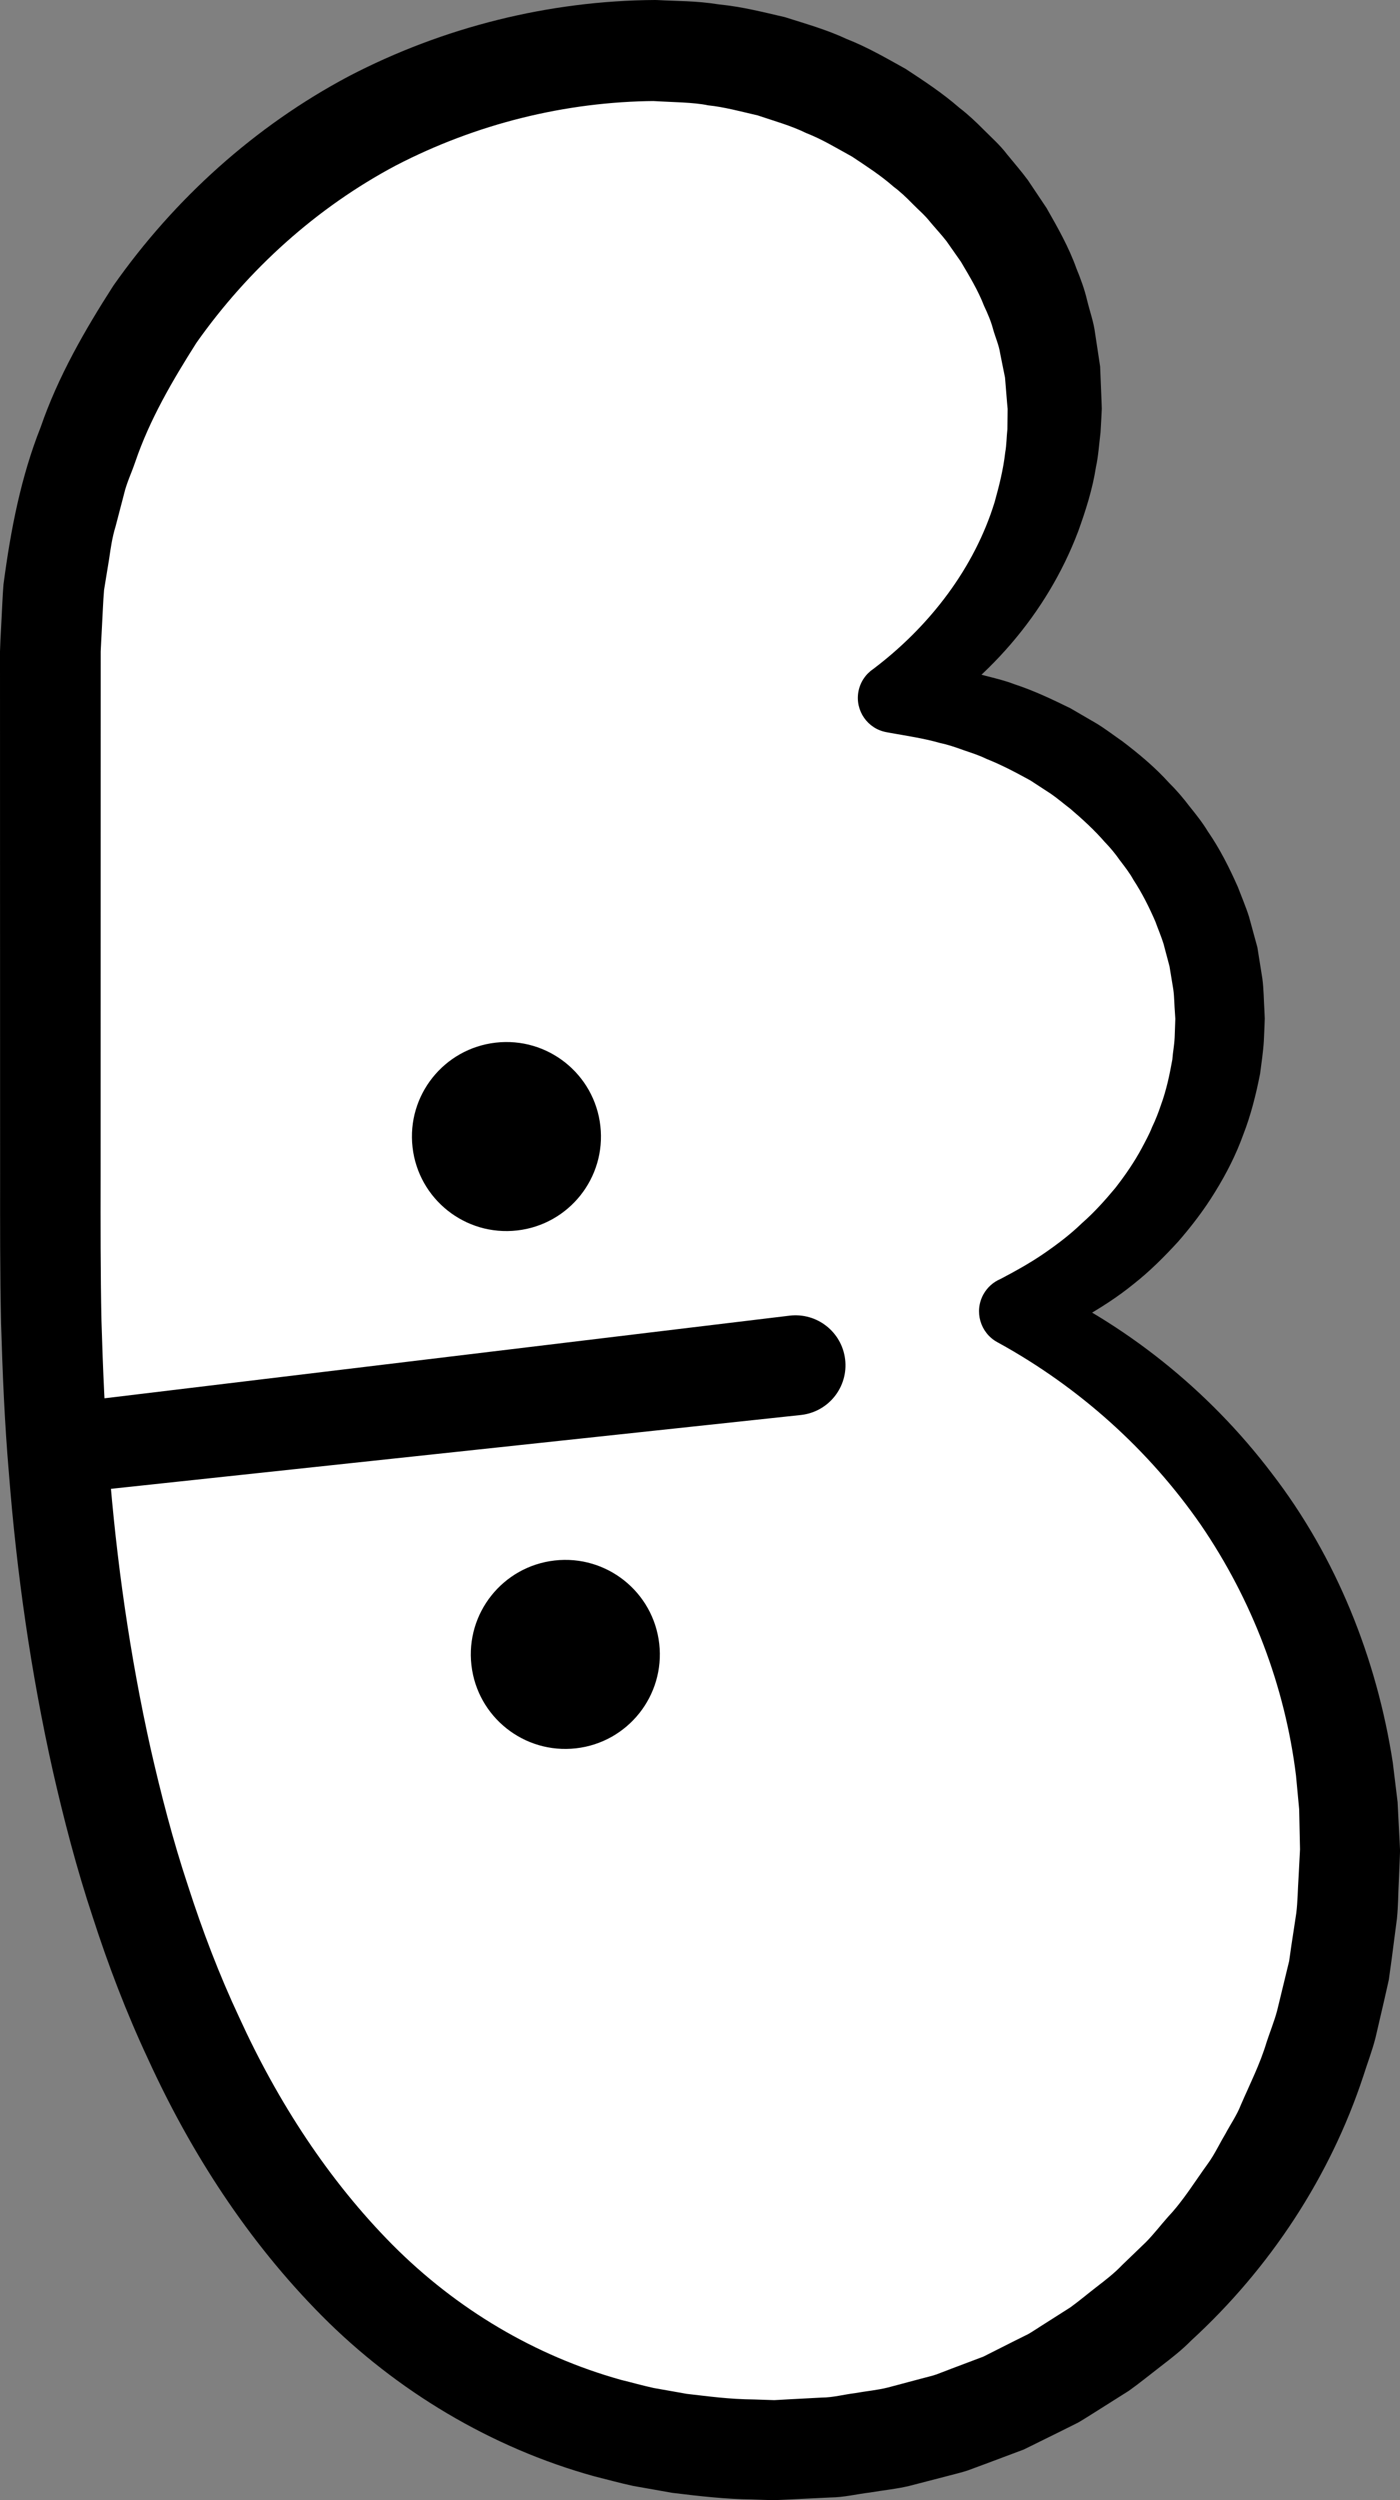 <?xml version="1.0" encoding="iso-8859-1"?>
<!-- Generator: Adobe Illustrator 19.2.0, SVG Export Plug-In . SVG Version: 6.00 Build 0)  -->
<!DOCTYPE svg PUBLIC "-//W3C//DTD SVG 1.1//EN" "http://www.w3.org/Graphics/SVG/1.1/DTD/svg11.dtd">
<svg version="1.1" xmlns="http://www.w3.org/2000/svg" xmlns:xlink="http://www.w3.org/1999/xlink" x="0px" y="0px"
	 viewBox="0 0 70.018 125.03" style="enable-background:new 0 0 70.018 125.03;" xml:space="preserve">
<rect x="0" y="0" width="70.018" height="125.03" fill="#808080" stroke="none"/>
<g id="ni">
	<g id="ni_1_">
		<g>
			<path style="fill:#FFFFFF;" d="M32.763,2.526c10.902,0,19.985,8.025,19.985,17.925c0,5.94-3.195,11.19-8.096,14.451
				c9.154,0.643,16.366,7.577,16.366,16.054c0,6.489-4.232,12.067-10.318,14.622c9.959,4.88,16.818,15.113,16.818,26.951
				c0,16.569-12.247,30-28.815,30c-25.038,0-36.185-26.738-36.185-59.875v-30.13C2.518,15.957,16.194,2.526,32.763,2.526z"/>
			<path d="M32.878,0.003c1.006,0.06,1.872,0.027,3.088,0.219c1.172,0.116,2.213,0.389,3.282,0.634
				c1.043,0.332,2.103,0.629,3.099,1.096c1.024,0.4,1.979,0.956,2.941,1.49c0.923,0.605,1.846,1.211,2.683,1.941
				c0.44,0.337,0.844,0.717,1.235,1.113c0.392,0.394,0.809,0.762,1.148,1.208c0.352,0.433,0.719,0.853,1.051,1.301l0.934,1.395
				c0.554,0.973,1.113,1.952,1.493,3.018c0.213,0.522,0.409,1.049,0.538,1.601c0.132,0.549,0.328,1.081,0.398,1.642l0.253,1.672
				l0.068,1.686l0.014,0.421l-0.021,0.448l-0.041,0.734c-0.07,0.573-0.113,1.209-0.23,1.738c-0.171,1.106-0.514,2.176-0.89,3.219
				c-1.58,4.173-4.642,7.592-8.296,9.779l-0.005,0.003l-0.847-3.203c1.001,0.055,2.01,0.107,3.002,0.311
				c0.502,0.069,0.994,0.187,1.484,0.32c0.491,0.127,0.988,0.241,1.464,0.426c0.97,0.317,1.894,0.755,2.814,1.207l1.331,0.775
				c0.437,0.27,0.847,0.585,1.271,0.879c0.82,0.624,1.622,1.291,2.32,2.064c0.37,0.366,0.71,0.761,1.026,1.179
				c0.328,0.407,0.654,0.816,0.927,1.267c0.596,0.864,1.072,1.811,1.498,2.775c0.187,0.494,0.397,0.981,0.557,1.485l0.419,1.534
				l0.25,1.572c0.068,0.525,0.068,1.057,0.101,1.585l0.017,0.397l-0.015,0.439l-0.031,0.689c-0.027,0.475-0.116,1.1-0.188,1.639
				c-0.205,1.04-0.462,2.07-0.846,3.054c-0.358,0.993-0.839,1.935-1.388,2.825c-0.544,0.895-1.178,1.724-1.857,2.506
				c-0.699,0.764-1.43,1.495-2.238,2.13c-0.796,0.649-1.662,1.2-2.544,1.703c-0.881,0.508-1.812,0.914-2.755,1.27l-0.013,0.006
				l0.093-3.186c4.743,2.12,8.956,5.48,12.134,9.672c3.216,4.174,5.247,9.239,6.052,14.47l0.24,1.974l0.101,1.985l0.012,0.249
				l0.006,0.124c-0.001,0.072,0.006-0.073-0.001,0.177l-0.002,0.058l-0.018,0.459l-0.037,0.918
				c-0.034,0.622-0.028,1.201-0.095,1.859l-0.265,2.036l-0.14,1.017l-0.218,0.969l-0.449,1.935
				c-0.164,0.641-0.403,1.263-0.603,1.895c-1.659,5.046-4.681,9.638-8.619,13.248c-0.468,0.478-0.998,0.886-1.528,1.294
				c-0.53,0.407-1.047,0.833-1.591,1.219l-1.697,1.071c-0.285,0.175-0.563,0.362-0.854,0.525l-0.898,0.448l-1.799,0.888
				l-1.877,0.704l-0.94,0.348c-0.316,0.105-0.644,0.176-0.965,0.265l-1.938,0.502c-0.648,0.156-1.313,0.219-1.97,0.331
				c-0.66,0.08-1.314,0.243-1.979,0.249l-1.989,0.097l-0.497,0.023l-0.249,0.011l-0.062,0.003c0.055,0.002-0.145-0.001-0.145-0.001
				l-0.115-0.004l-0.918-0.031c-1.16-0.007-2.606-0.165-3.937-0.33l-1.961-0.347c-0.65-0.14-1.293-0.319-1.939-0.48
				c-5.147-1.421-9.902-4.276-13.618-8.02c-3.722-3.748-6.57-8.187-8.696-12.839c-1.088-2.322-1.997-4.708-2.775-7.122
				c-0.801-2.41-1.436-4.858-1.996-7.316c-1.097-4.921-1.805-9.898-2.193-14.882c-0.215-2.492-0.316-4.987-0.391-7.48
				c-0.053-2.508-0.049-4.972-0.047-7.412L0.002,44.062l-0.001-7.351L0,33.035l0-0.459l0.024-0.588l0.047-0.918
				c0.036-0.617,0.052-1.213,0.104-1.847c0.366-2.778,0.88-5.394,1.86-7.864c0.867-2.52,2.202-4.841,3.634-7.071
				c3.049-4.343,7.091-7.991,11.783-10.479C22.16,1.358,27.454,0.032,32.763,0L32.878,0.003z M32.763,5.052
				C28.264,5.084,23.801,6.203,19.81,8.27c-3.973,2.106-7.398,5.205-9.985,8.872c-1.2,1.892-2.343,3.843-3.065,5.971
				c-0.179,0.53-0.428,1.039-0.555,1.585l-0.424,1.626c-0.169,0.547-0.243,1.074-0.319,1.601l-0.258,1.581
				c-0.05,0.586-0.068,1.216-0.104,1.822l-0.047,0.918l-0.012,0.229L5.036,32.59l-0.003,0.057c0.006-0.24,0.002-0.034,0.003-0.072
				l0,0.459l-0.001,3.676l-0.001,7.351L5.032,58.765c-0.004,2.461-0.007,4.899,0.043,7.291c0.072,2.405,0.167,4.809,0.374,7.2
				c0.371,4.787,1.048,9.537,2.083,14.185c0.528,2.319,1.124,4.621,1.869,6.863c0.723,2.25,1.563,4.453,2.555,6.569
				c1.938,4.254,4.491,8.179,7.68,11.395c3.194,3.21,7.121,5.548,11.425,6.749c0.543,0.132,1.081,0.286,1.628,0.405l1.658,0.294
				c1.1,0.125,2.09,0.268,3.383,0.281l0.918,0.031l0.115,0.004c0.038,0.001-0.124-0.002-0.03-0.002l0.053-0.003l0.21-0.012
				l0.42-0.024l1.682-0.089c0.564-0.001,1.108-0.155,1.663-0.222c0.55-0.099,1.111-0.147,1.652-0.283l1.617-0.431
				c0.268-0.075,0.543-0.132,0.806-0.222l0.78-0.299l1.563-0.59l1.491-0.752l0.747-0.372c0.242-0.137,0.47-0.298,0.706-0.444
				l1.409-0.896c0.451-0.326,0.876-0.688,1.317-1.027c0.441-0.341,0.883-0.679,1.268-1.085l1.204-1.16
				c0.39-0.398,0.73-0.843,1.1-1.26c0.768-0.814,1.349-1.778,2.006-2.681c0.326-0.454,0.562-0.967,0.85-1.447
				c0.262-0.494,0.587-0.956,0.789-1.481c0.446-1.029,0.954-2.031,1.277-3.111c0.174-0.534,0.389-1.055,0.533-1.599l0.398-1.642
				l0.199-0.82l0.115-0.803l0.244-1.605c0.069-0.558,0.074-1.209,0.114-1.809l0.048-0.918l0.024-0.459l0.003-0.057
				c-0.004,0.212-0.002,0.029-0.003,0.062l-0.002-0.105l-0.005-0.211l-0.036-1.688l-0.157-1.68c-0.548-4.469-2.197-8.8-4.764-12.552
				c-2.589-3.736-6.074-6.874-10.121-9.101l-0.059-0.032c-0.85-0.468-1.16-1.537-0.692-2.387c0.196-0.356,0.498-0.617,0.844-0.766
				l0.011-0.005c0.74-0.388,1.466-0.792,2.148-1.257c0.679-0.467,1.337-0.963,1.922-1.531c0.613-0.537,1.156-1.142,1.67-1.76
				c0.495-0.635,0.95-1.295,1.326-1.995c0.185-0.351,0.378-0.698,0.522-1.066c0.173-0.356,0.312-0.723,0.438-1.095
				c0.27-0.739,0.433-1.507,0.569-2.274c0.025-0.375,0.094-0.66,0.116-1.103l0.025-0.69l0.006-0.172l0.003-0.086l0.002-0.043
				l0-0.011c-0.001,0.037,0.002-0.098-0.002,0.081l-0.001-0.018l-0.019-0.292c-0.033-0.389-0.028-0.782-0.082-1.167l-0.189-1.154
				l-0.3-1.131c-0.115-0.373-0.273-0.733-0.404-1.102c-0.31-0.719-0.663-1.424-1.096-2.087c-0.191-0.347-0.435-0.661-0.677-0.977
				c-0.228-0.326-0.48-0.635-0.761-0.922c-0.523-0.604-1.12-1.148-1.733-1.671c-0.323-0.243-0.628-0.511-0.963-0.741l-1.023-0.667
				c-0.716-0.393-1.438-0.779-2.205-1.081c-0.37-0.185-0.765-0.304-1.155-0.44c-0.389-0.143-0.782-0.274-1.189-0.36
				c-0.801-0.229-1.626-0.347-2.454-0.497l-0.196-0.036c-0.947-0.171-1.575-1.078-1.404-2.025c0.088-0.485,0.373-0.889,0.753-1.143
				l0.004-0.003c2.85-2.158,5.051-5.073,6.053-8.325c0.228-0.817,0.435-1.637,0.53-2.475c0.077-0.432,0.066-0.78,0.112-1.179
				l0.009-0.735l0.002-0.184l0.001-0.092l0.001-0.046l0-0.023l0-0.011c-0.003,0.155-0.001,0.037-0.002,0.069l-0.028-0.313
				l-0.102-1.247l-0.246-1.224c-0.061-0.412-0.241-0.797-0.35-1.196c-0.106-0.402-0.272-0.784-0.45-1.162
				c-0.299-0.776-0.737-1.496-1.161-2.214l-0.723-1.031c-0.259-0.332-0.549-0.641-0.819-0.964c-0.259-0.333-0.589-0.606-0.884-0.909
				c-0.296-0.304-0.603-0.596-0.946-0.852c-0.64-0.564-1.361-1.026-2.073-1.501c-0.751-0.411-1.484-0.863-2.289-1.176
				c-0.774-0.379-1.611-0.606-2.427-0.884c-0.84-0.193-1.695-0.426-2.478-0.503c-0.717-0.157-1.82-0.156-2.768-0.217L32.763,5.052z"
				/>
		</g>
		<g>
			<g>
				<path d="M2.57,70.249l36.916-4.453c1.371-0.165,2.616,0.812,2.781,2.183c0.165,1.371-0.812,2.616-2.183,2.781
					c-0.007,0.001-0.027,0.003-0.033,0.004L3.079,74.72c-1.236,0.132-2.344-0.762-2.477-1.998
					C0.471,71.497,1.351,70.397,2.57,70.249z"/>
			</g>
			<g>
				<ellipse transform="matrix(0.994 -0.113 0.113 0.994 -9.171 3.727)" cx="28.269" cy="82.7" rx="4.725" ry="4.725"/>
				<ellipse transform="matrix(0.994 -0.113 0.113 0.994 -6.262 3.228)" cx="25.323" cy="56.813" rx="4.725" ry="4.725"/>
			</g>
		</g>
	</g>
</g>
<g id="Layer_1">
</g>
</svg>
